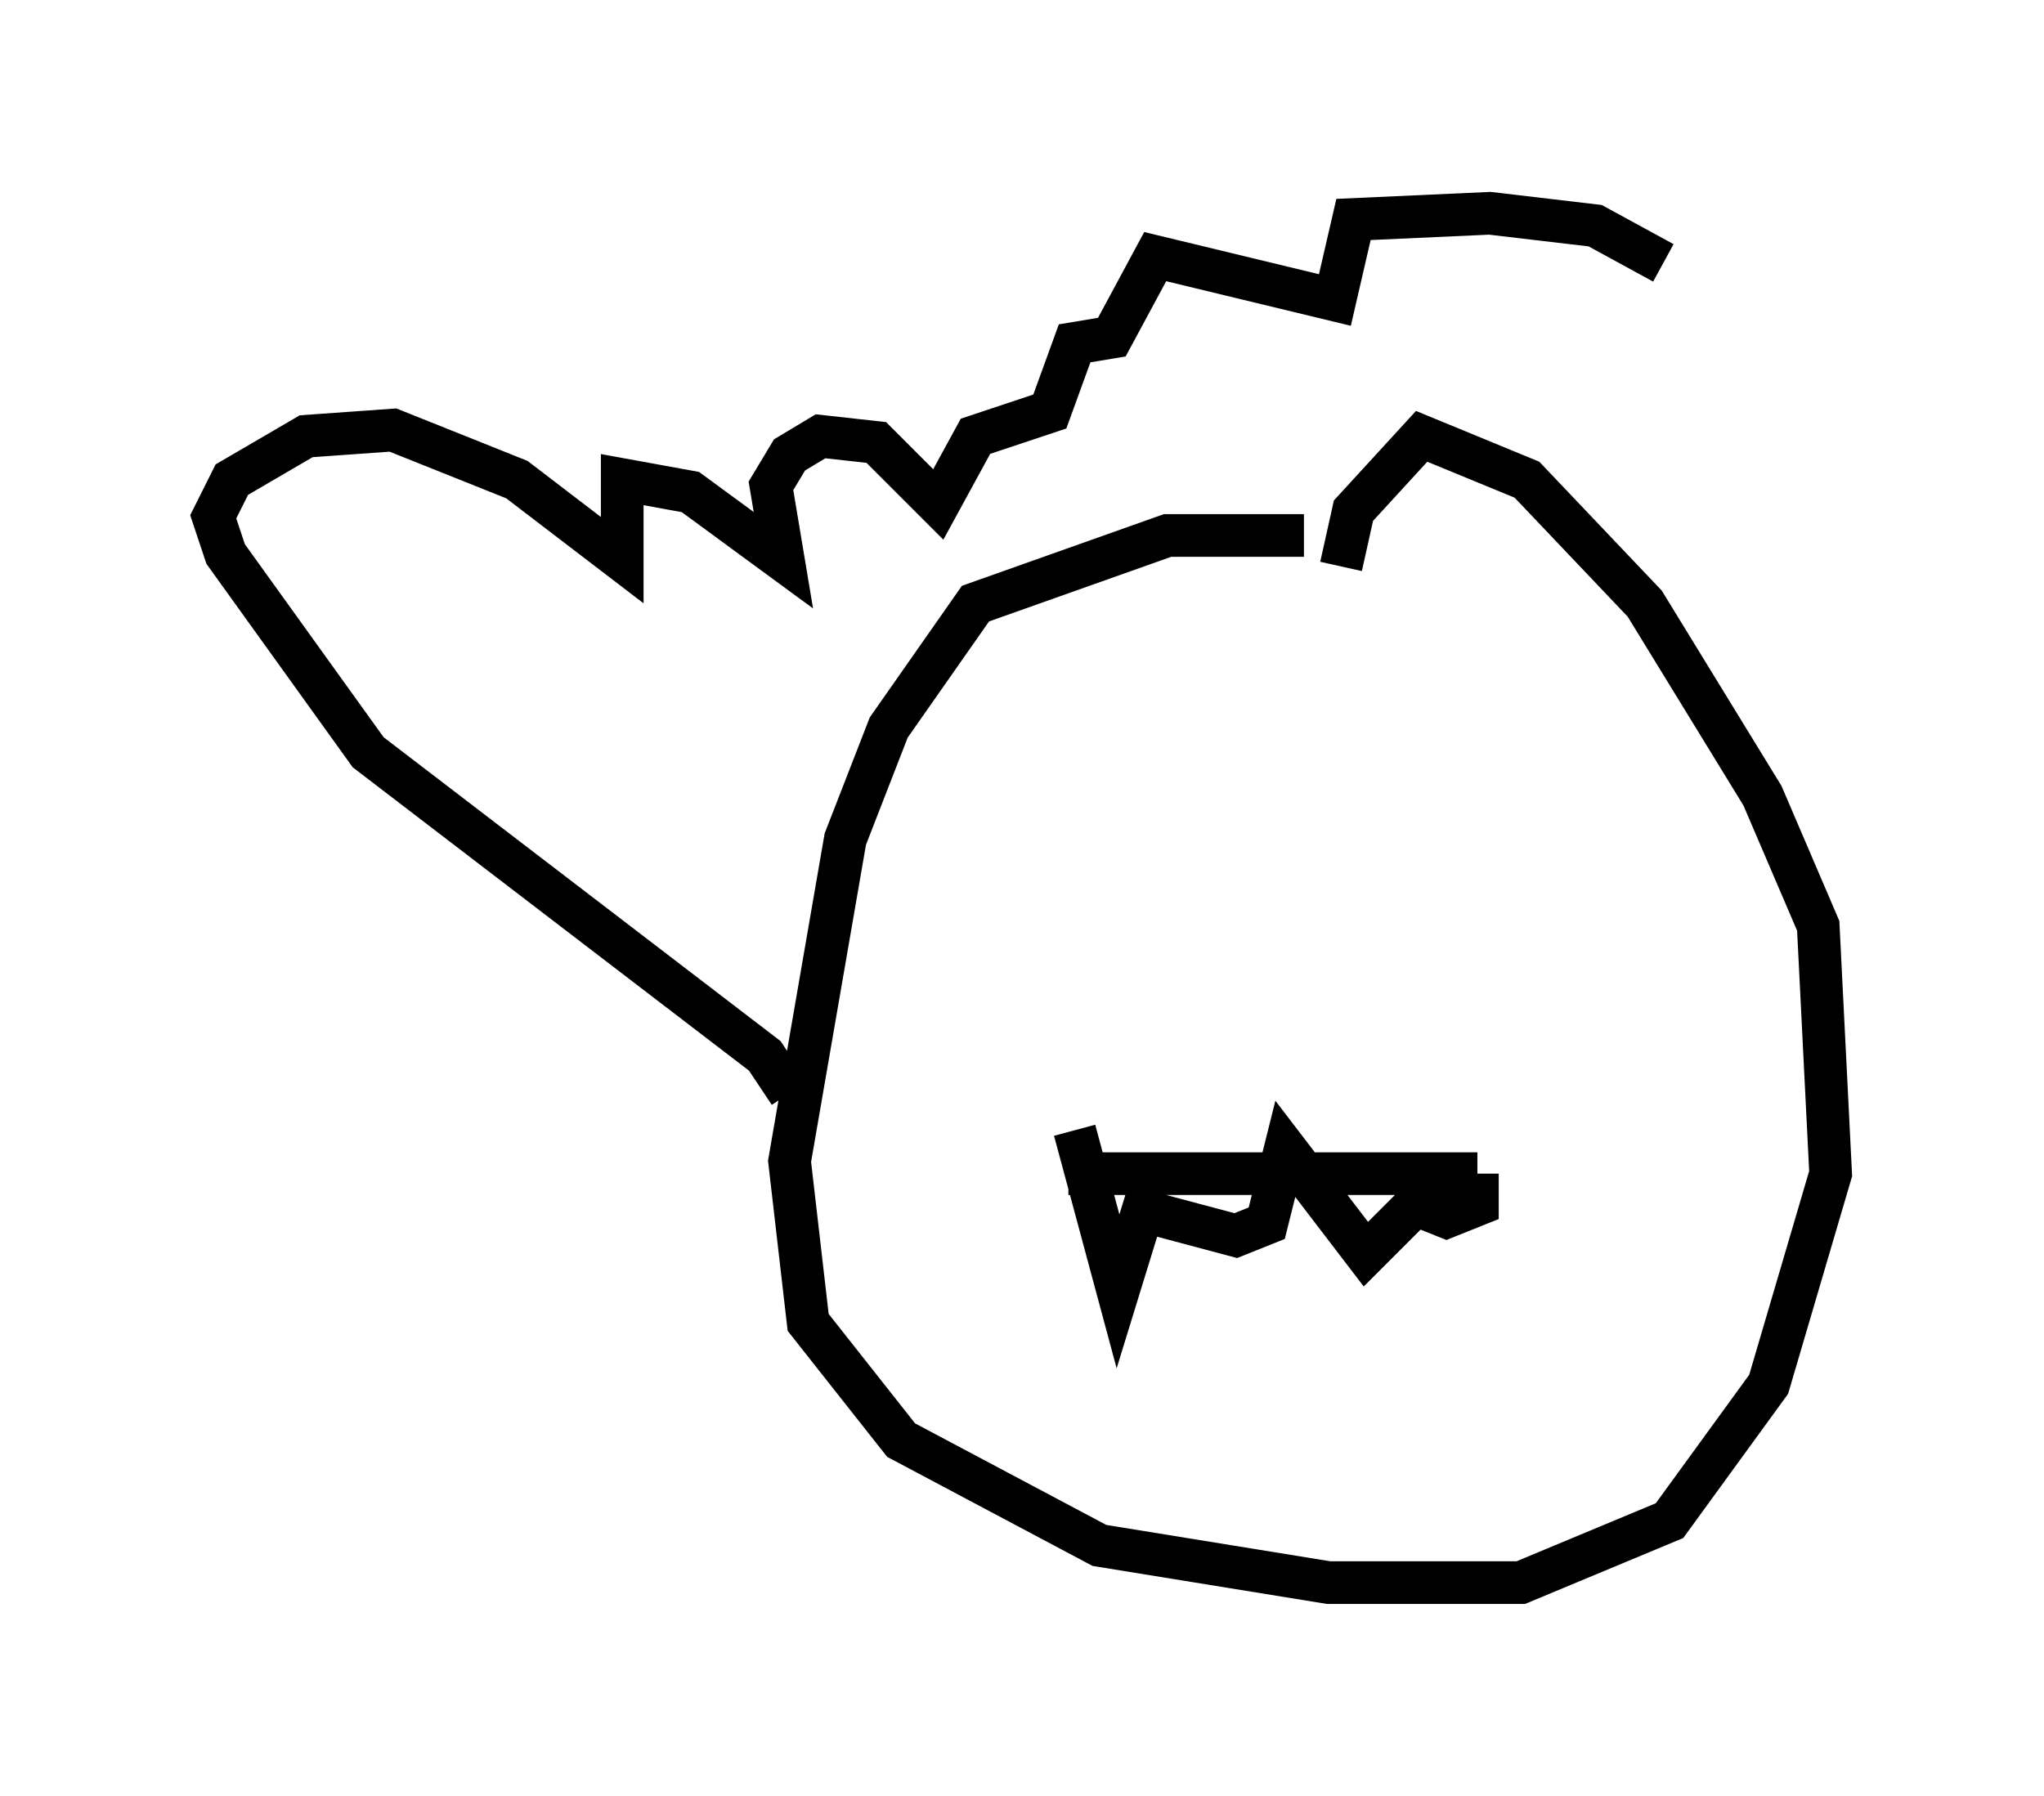 <?xml version="1.0" encoding="utf-8" ?>
<svg baseProfile="full" height="42.1" version="1.1" width="47.911" xmlns="http://www.w3.org/2000/svg" xmlns:ev="http://www.w3.org/2001/xml-events" xmlns:xlink="http://www.w3.org/1999/xlink"><defs /><rect fill="white" height="42.1" width="47.911" x="0" y="0" /><path d="M32.888, 13.279 m-2.324, -0.726 l-3.196, 0.0 -4.503, 1.598 l-2.034, 2.905 -1.017, 2.615 l-1.307, 7.553 0.436, 3.777 l2.179, 2.76 4.648, 2.469 l5.374, 0.872 4.503, 0.0 l3.486, -1.453 2.324, -3.196 l1.453, -4.939 -0.291, -5.81 l-1.307, -3.05 -2.76, -4.503 l-2.76, -2.905 -2.469, -1.017 l-1.598, 1.743 -0.291, 1.307 m-6.391, 14.235 l9.587, 0.0 m0.0, 0.0 l0.0, 0.726 -0.726, 0.291 l-0.726, -0.291 -1.162, 1.162 l-1.888, -2.469 -0.436, 1.743 l-0.726, 0.291 -2.179, -0.581 l-0.581, 1.888 -1.017, -3.777 m-6.682, -0.872 l-0.581, -0.872 -9.296, -7.117 l-3.341, -4.648 -0.291, -0.872 l0.436, -0.872 1.743, -1.017 l2.034, -0.145 2.905, 1.162 l2.469, 1.888 0.0, -1.888 l1.598, 0.291 2.179, 1.598 l-0.291, -1.743 0.436, -0.726 l0.726, -0.436 1.307, 0.145 l1.453, 1.453 0.872, -1.598 l1.743, -0.581 0.581, -1.598 l0.872, -0.145 1.017, -1.888 l4.212, 1.017 0.436, -1.888 l3.196, -0.145 2.469, 0.291 l1.598, 0.872 " fill="none" stroke="black" stroke-width="1" /></svg>